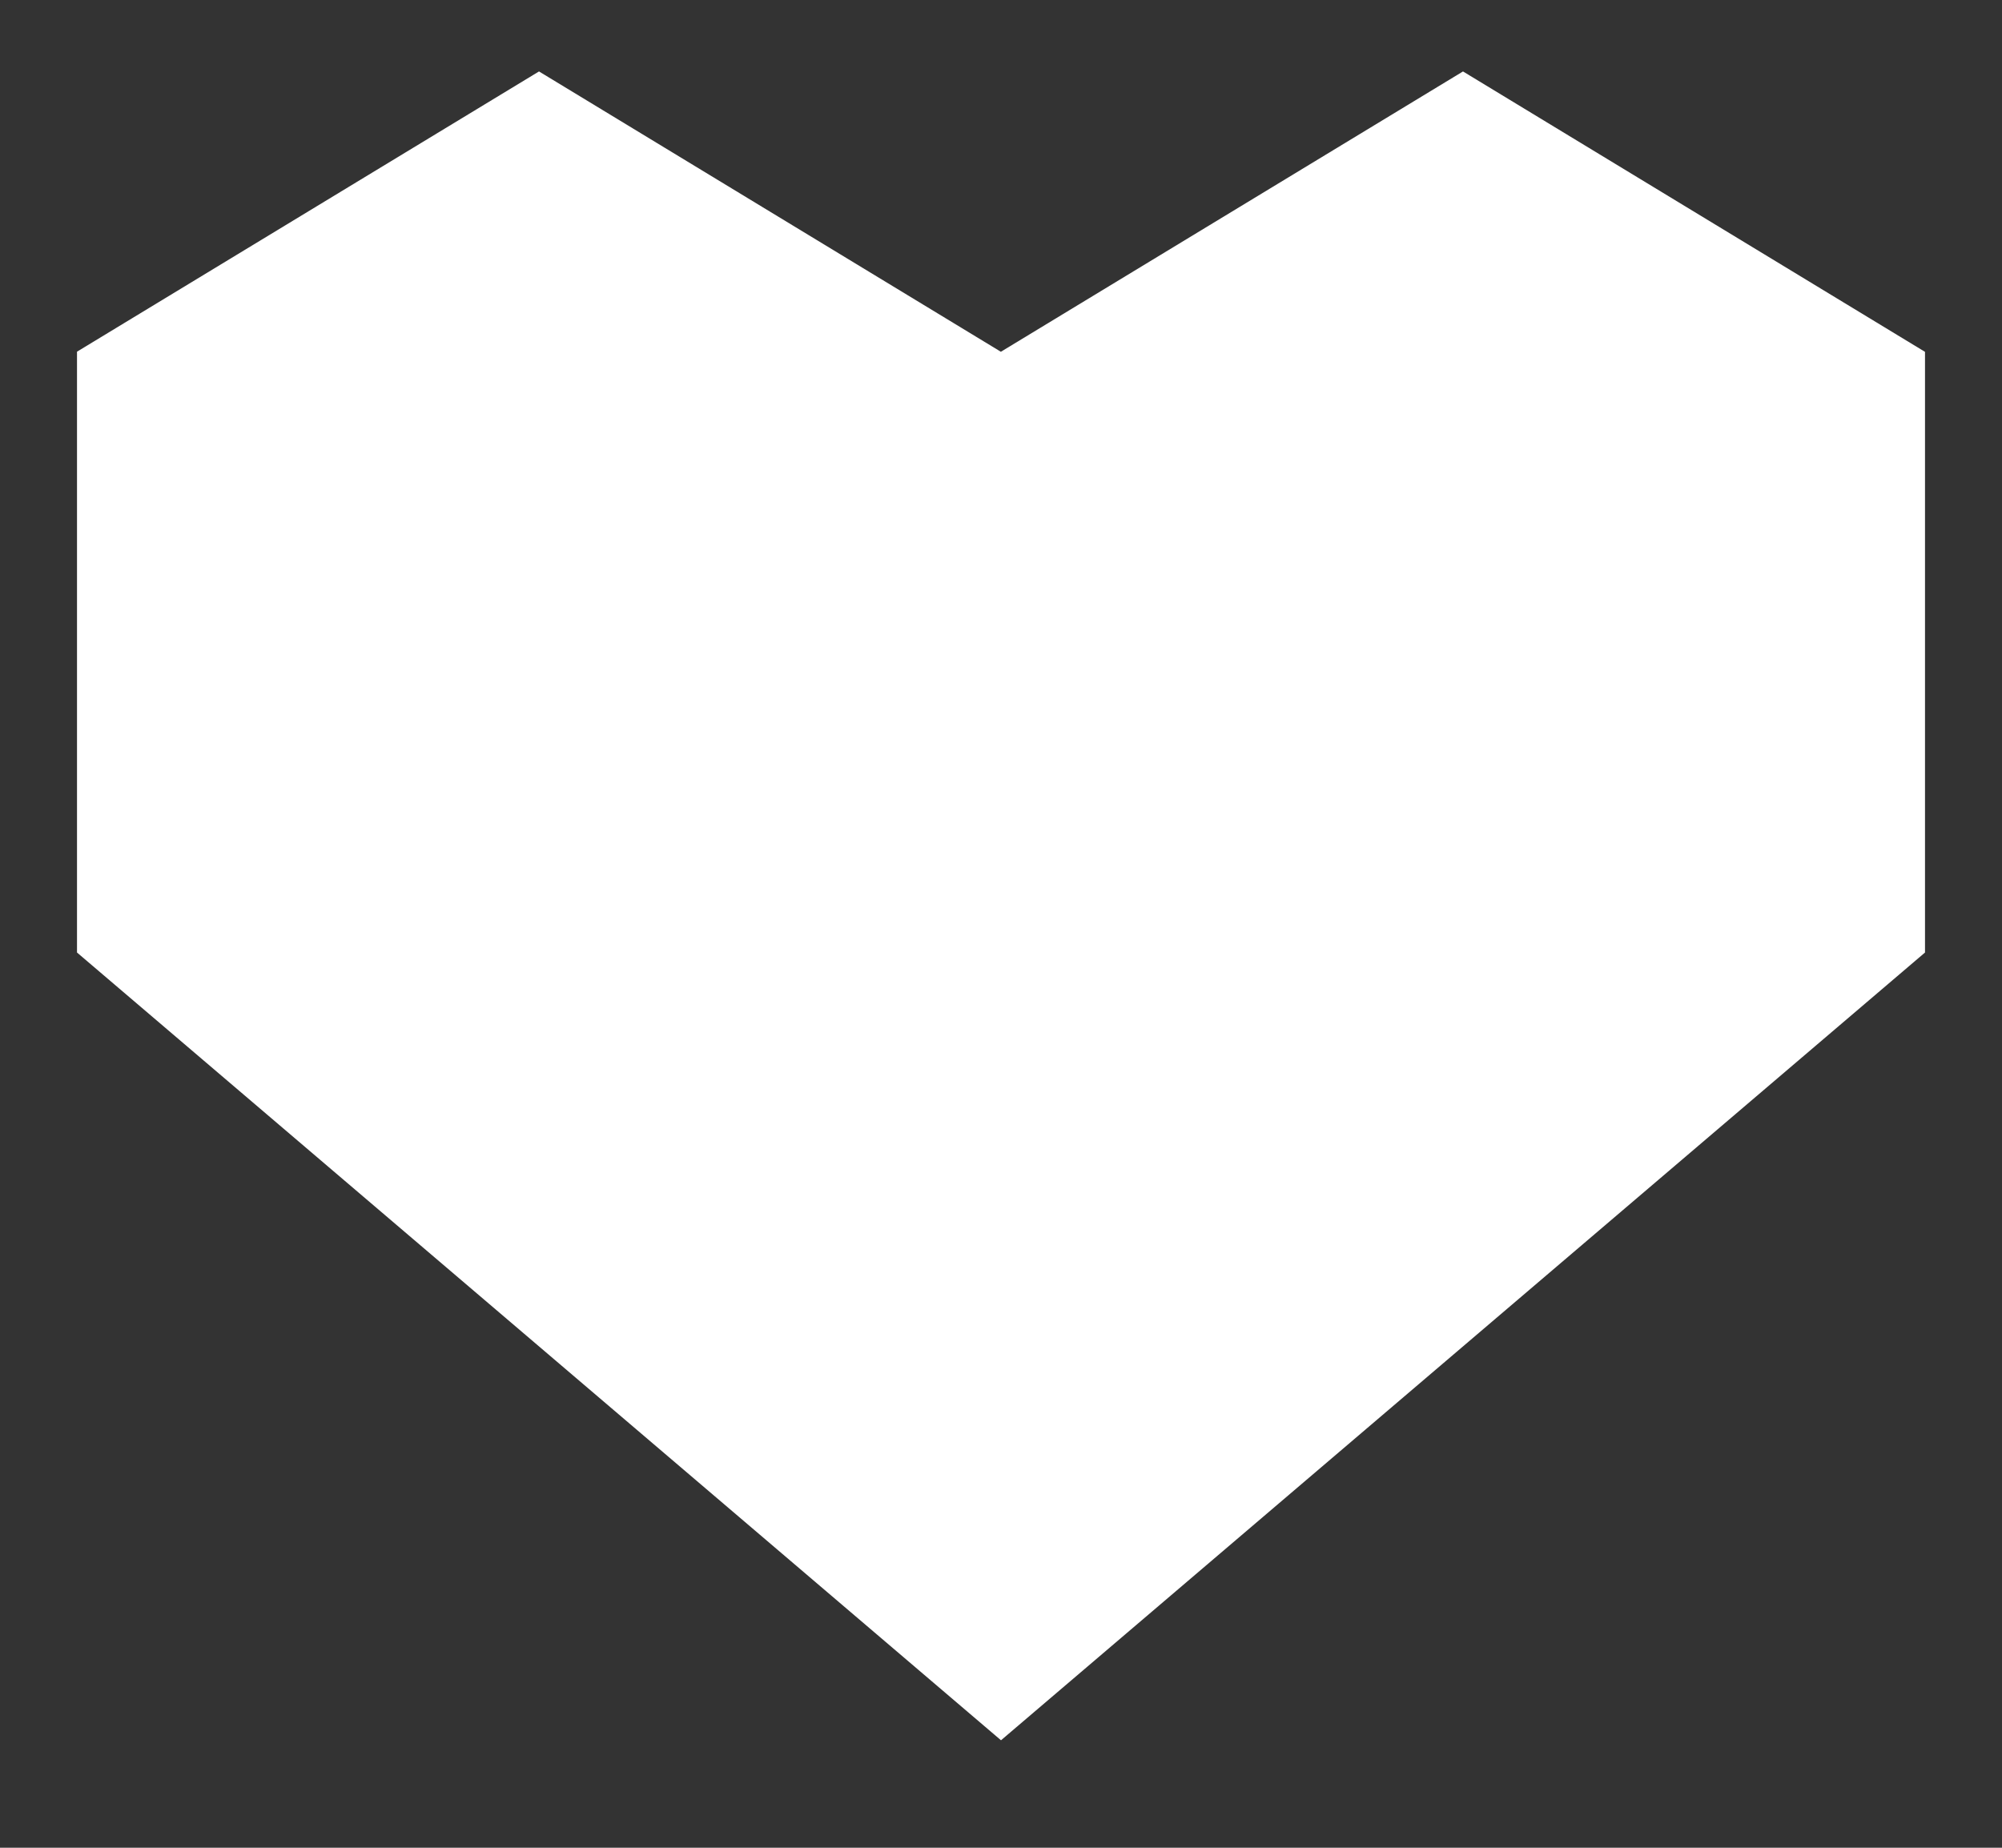 <svg width="13" height="12" fill="none" xmlns="http://www.w3.org/2000/svg"><rect width="100%" height="100%" fill="#333333" stroke="none"/><path fill-rule="evenodd" clip-rule="evenodd" d="M6.5 2.285 3.5.464l-3 1.82v3.902l6 5.116 6-5.116V2.285L9.5.464l-3 1.82Z" fill="#fff"/></svg>